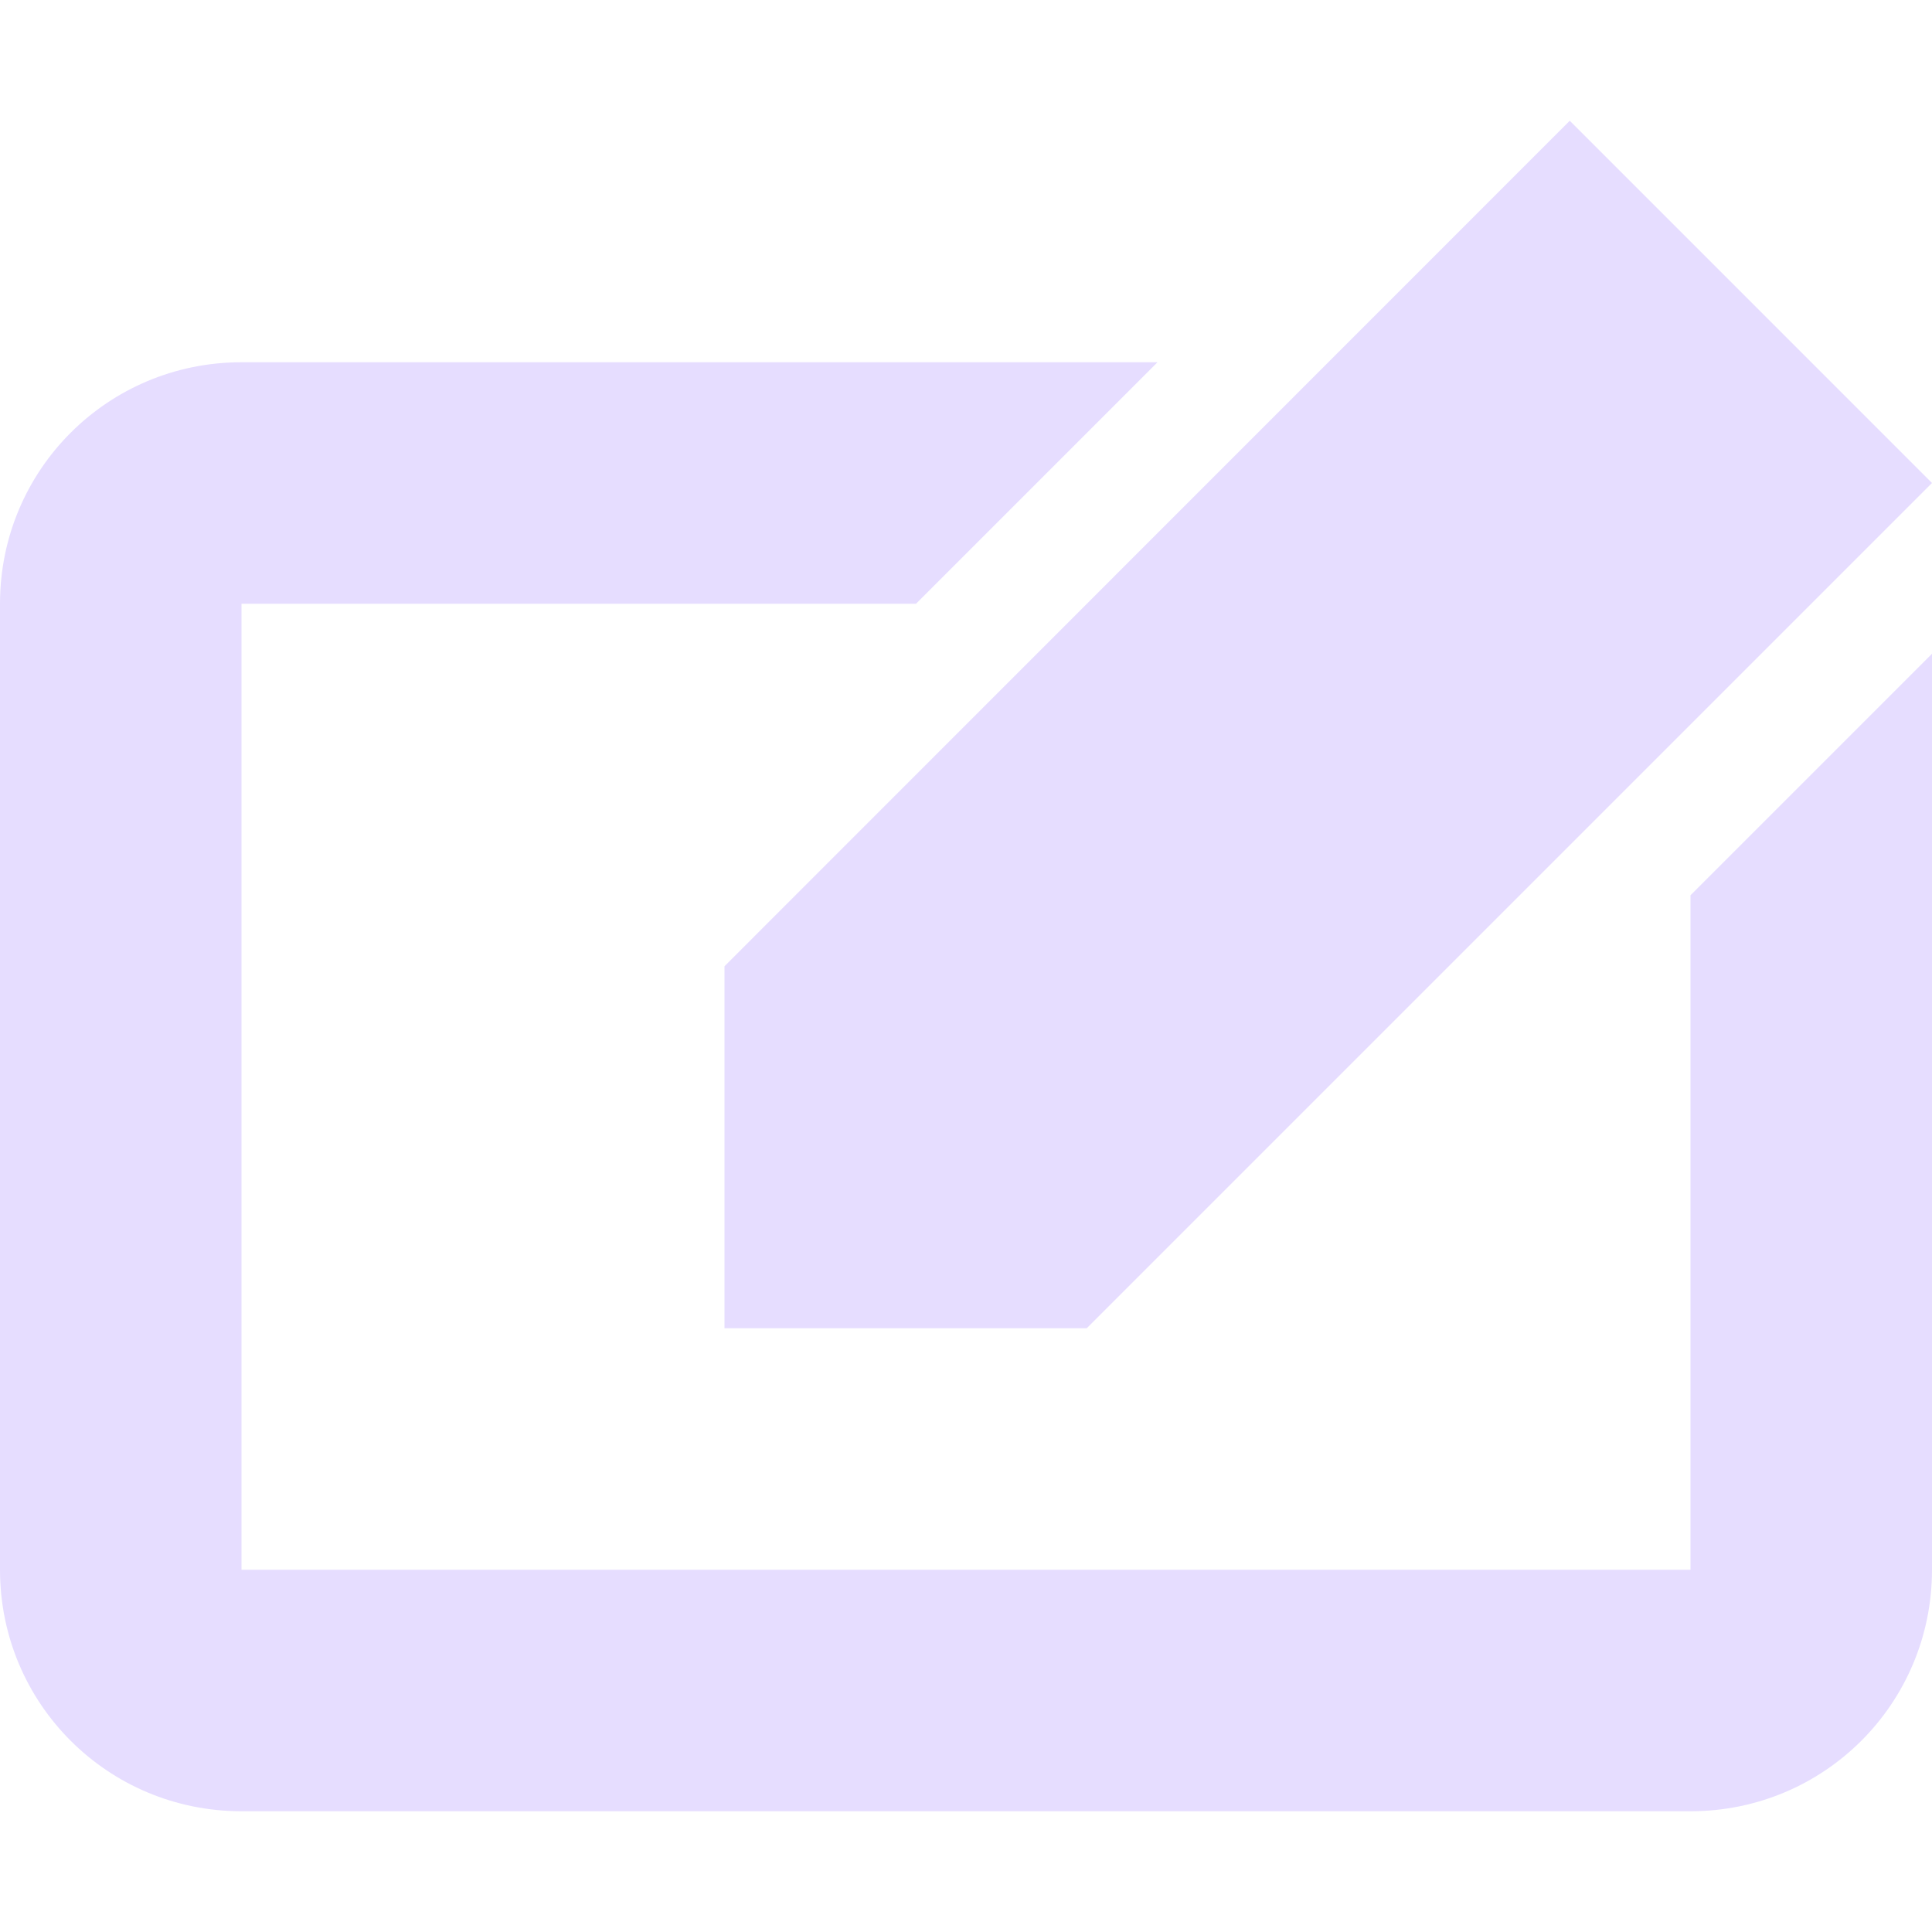 <svg xmlns="http://www.w3.org/2000/svg" width="16" height="16" version="1.1">
 <title id="title9167">
  Gnome Symbolic Icon Theme
 </title>
 <g transform="translate(-0.271,3.865)">
  <g transform="rotate(-90,0.703,172.432)" style="enable-background:new">
   <path fill="#E6DDFF" d="M 13.271,-2.865 6.271,4.137 v 2.998 h 3 L 16.271,0.135 Z M 2.271,-0.865 c -1.108,0 -2,0.892 -2,2 v 8 c -1e-8,1.108 0.892,2 2,2 H 14.271 c 1.108,0 2,-0.892 2,-2 V 1.549 l -2,2 V 9.135 H 2.271 v -8 h 5.586 l 2,-2 z" transform="rotate(90,0.703,172.432)"/>
  </g>
 </g>
</svg>
